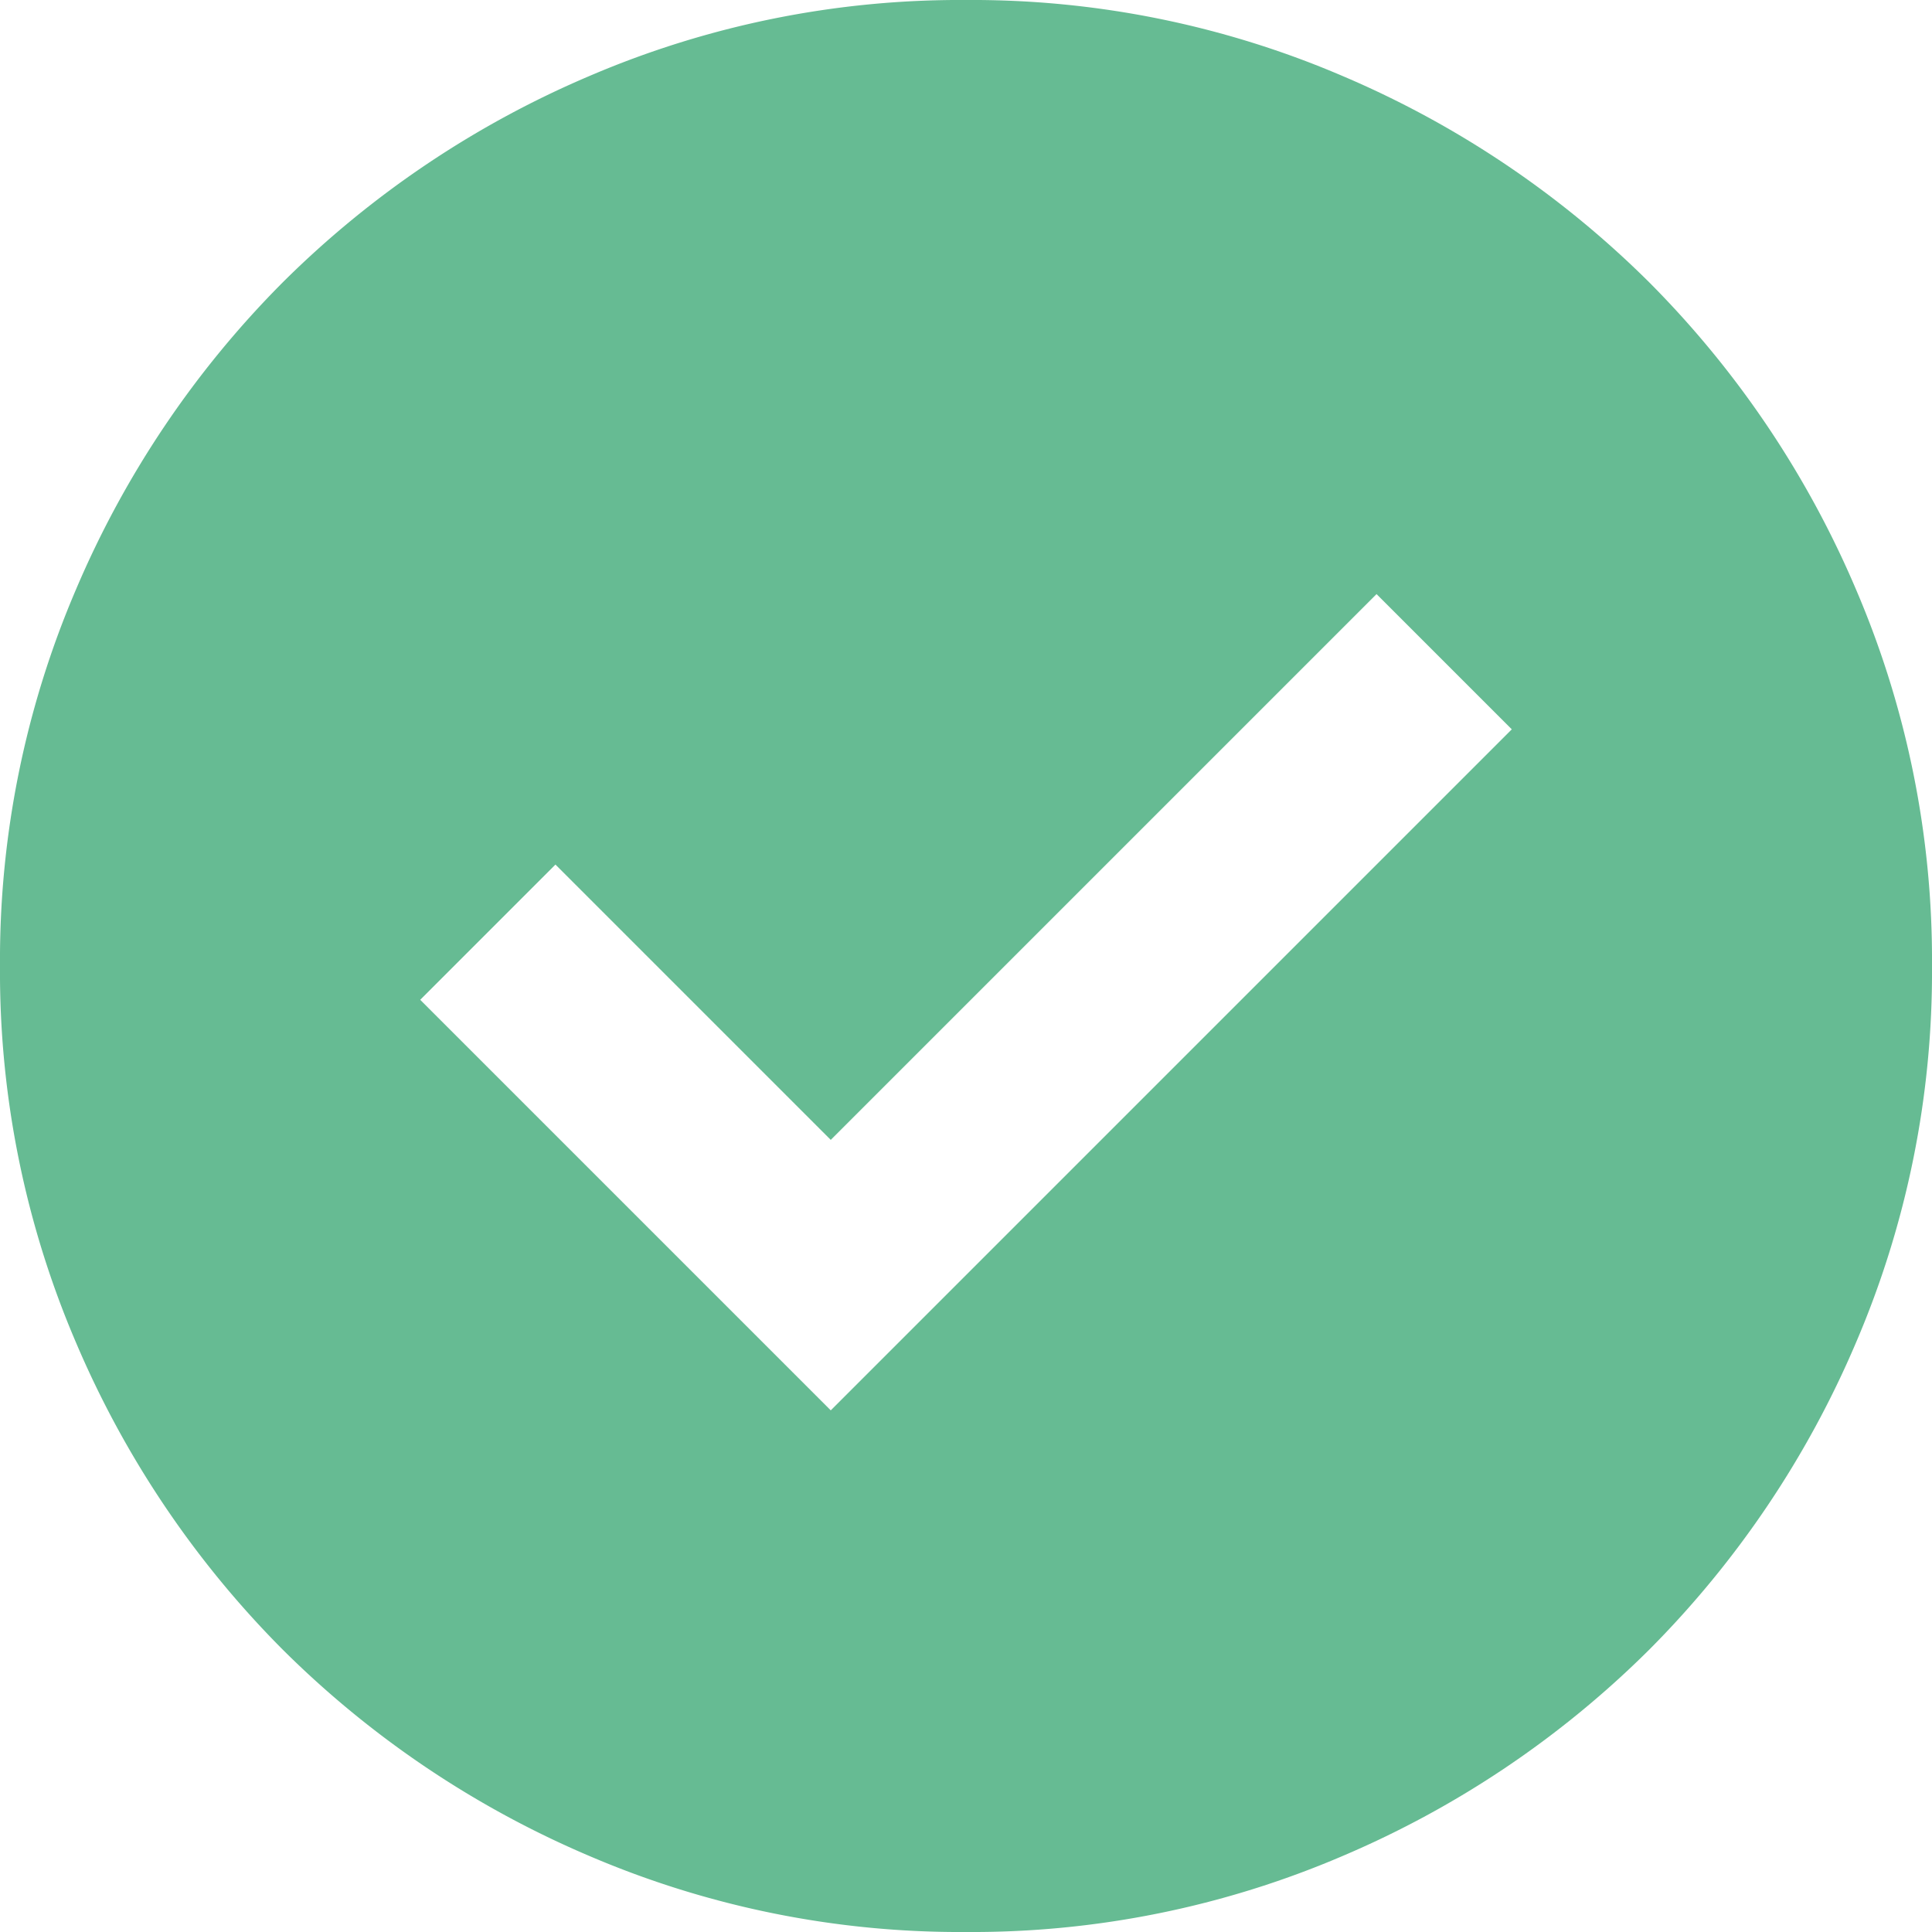 <svg xmlns="http://www.w3.org/2000/svg" width="16" height="16" viewBox="0 0 16 16">
  <path id="check_circle_FILL1_wght400_GRAD0_opsz24" d="M86.88-868.32l5.64-5.64-1.12-1.12-4.52,4.52-2.28-2.28-1.12,1.12ZM88-864a7.789,7.789,0,0,1-3.12-.63,8.079,8.079,0,0,1-2.54-1.71,8.079,8.079,0,0,1-1.71-2.54A7.79,7.79,0,0,1,80-872a7.79,7.79,0,0,1,.63-3.12,8.078,8.078,0,0,1,1.71-2.54,8.079,8.079,0,0,1,2.54-1.71A7.789,7.789,0,0,1,88-880a7.789,7.789,0,0,1,3.12.63,8.079,8.079,0,0,1,2.54,1.71,8.078,8.078,0,0,1,1.71,2.54A7.79,7.79,0,0,1,96-872a7.79,7.79,0,0,1-.63,3.12,8.079,8.079,0,0,1-1.71,2.54,8.079,8.079,0,0,1-2.54,1.71A7.789,7.789,0,0,1,88-864Z" transform="translate(-80 880)" fill="#66bb93"/>
</svg>
